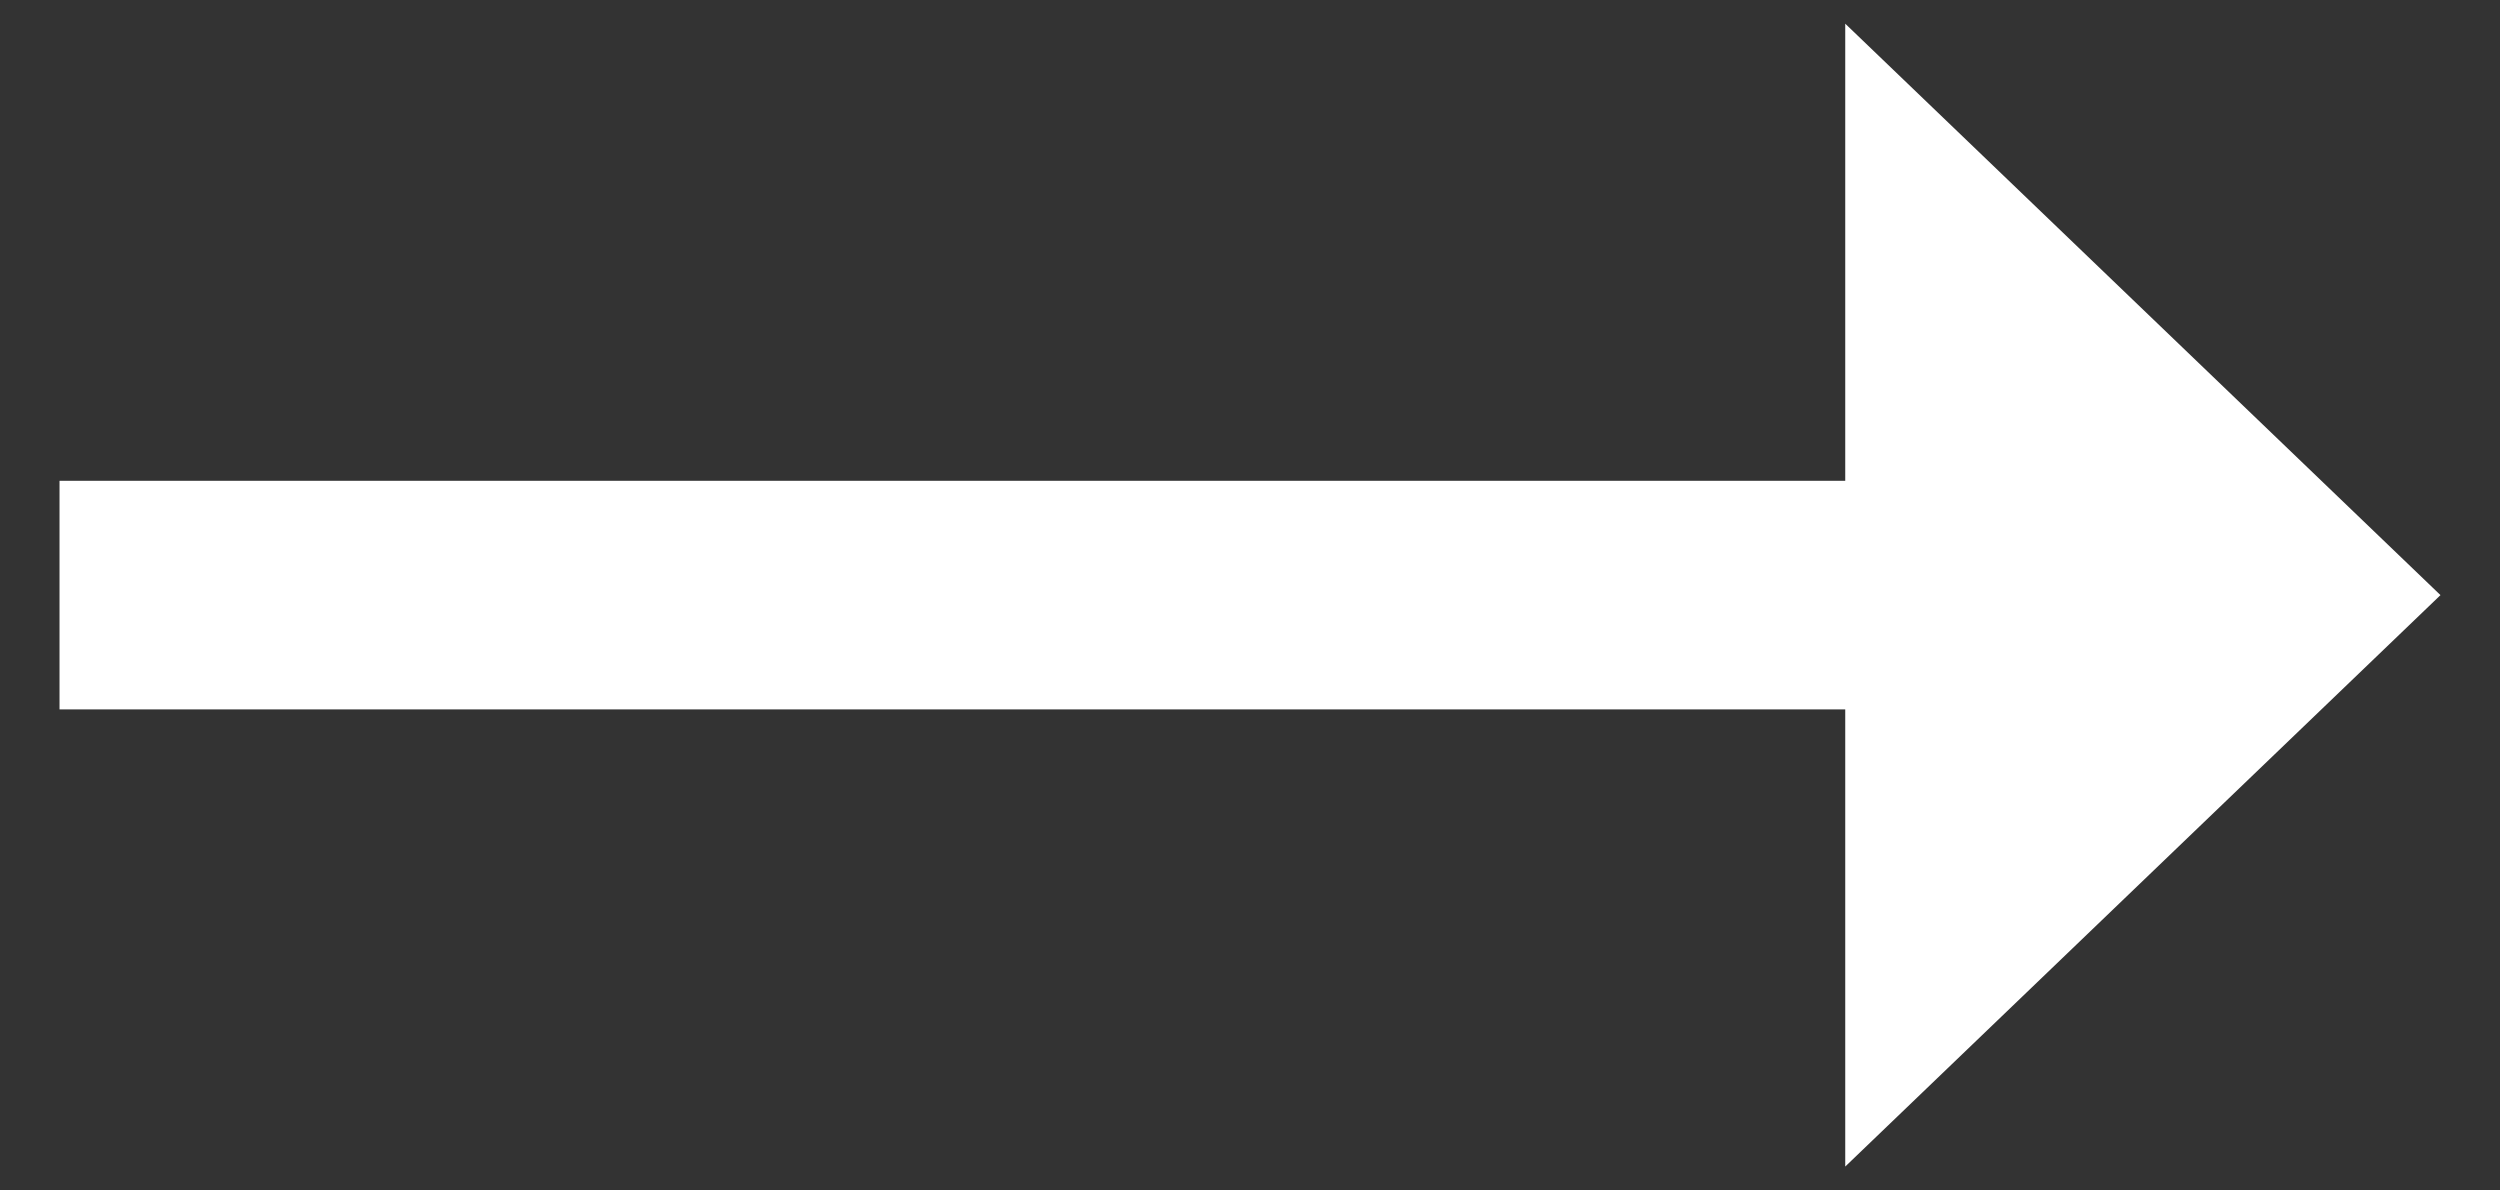 <svg width="21" height="10" viewBox="0 0 21 10" fill="none" xmlns="http://www.w3.org/2000/svg">
<rect x="0" y="0" width="21" height="10" fill="#333333" stroke="none"/>
<path d="M15.5 9.799V5.959H0.5V4.039H15.5V0.199L20.5 4.999L15.5 9.799Z" fill="white"/>
</svg>
